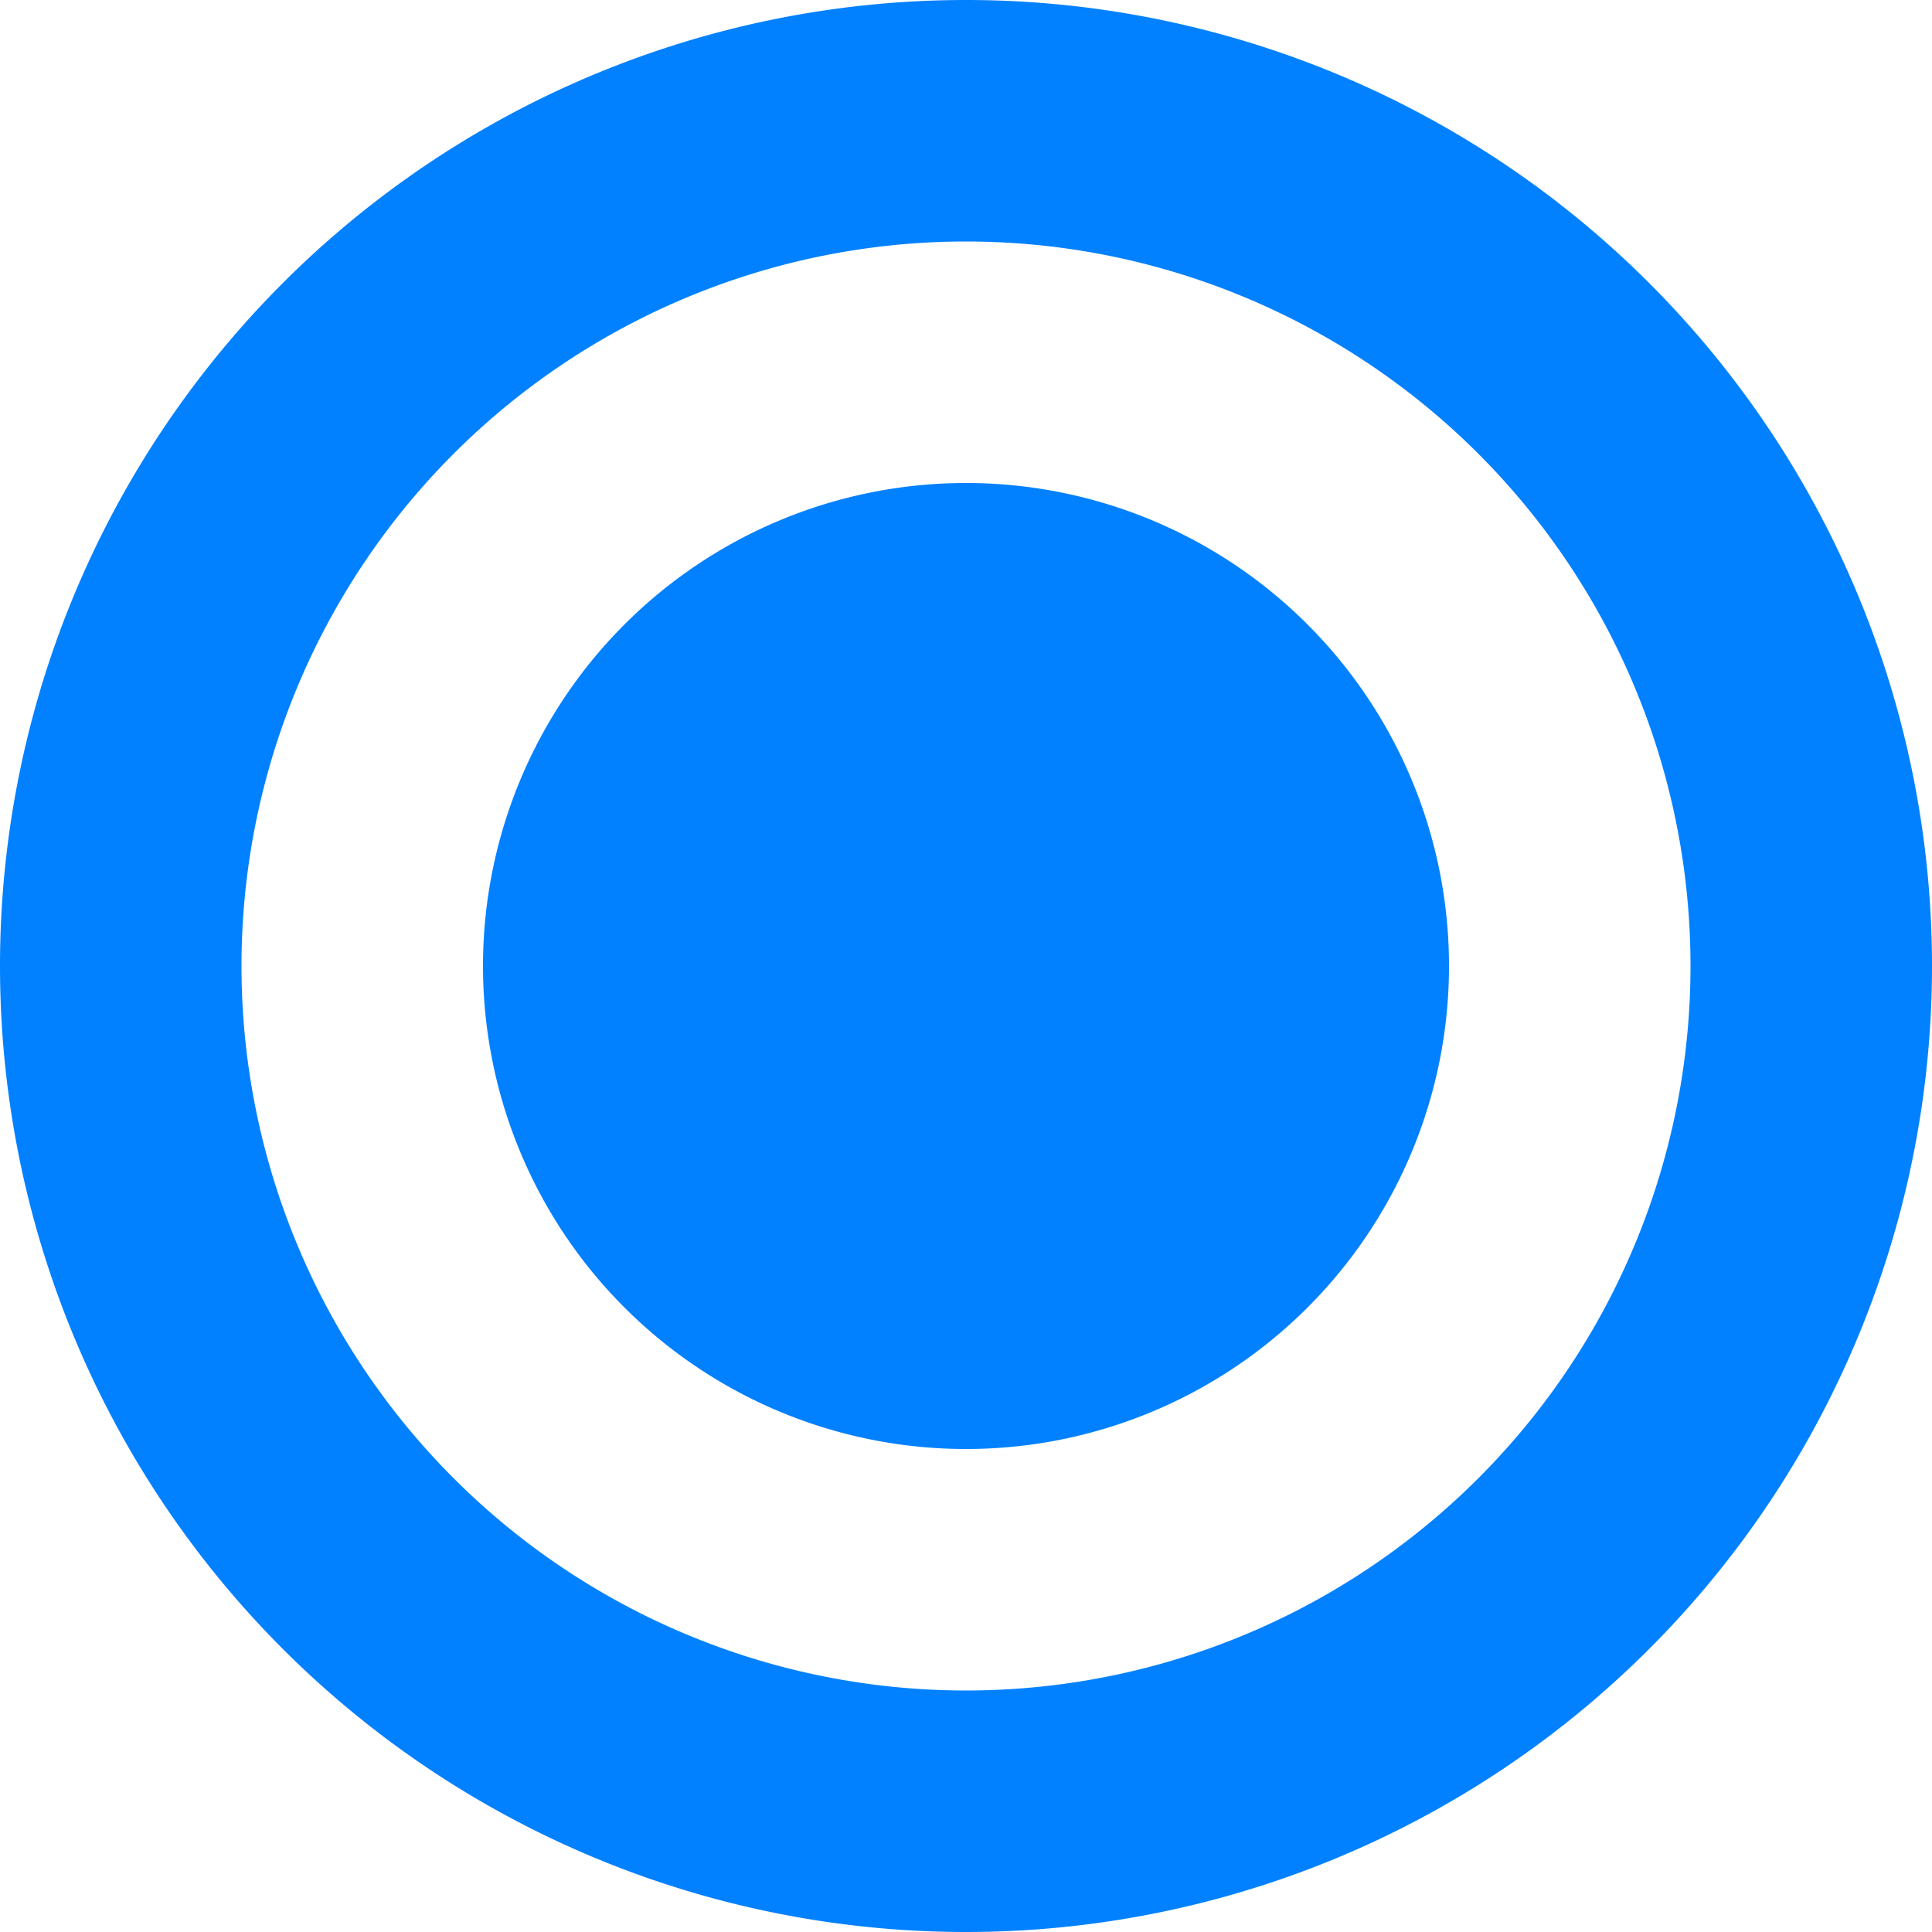 <svg width="8" height="8" viewBox="0 0 8 8" fill="none" xmlns="http://www.w3.org/2000/svg"><path fill-rule="evenodd" clip-rule="evenodd" d="M7 4a3 3 0 1 1-6 0 3 3 0 0 1 6 0zm1 0a4 4 0 1 1-8 0 4 4 0 0 1 8 0zM4 6a2 2 0 1 0 0-4 2 2 0 0 0 0 4z" fill="#0181FF"/></svg>